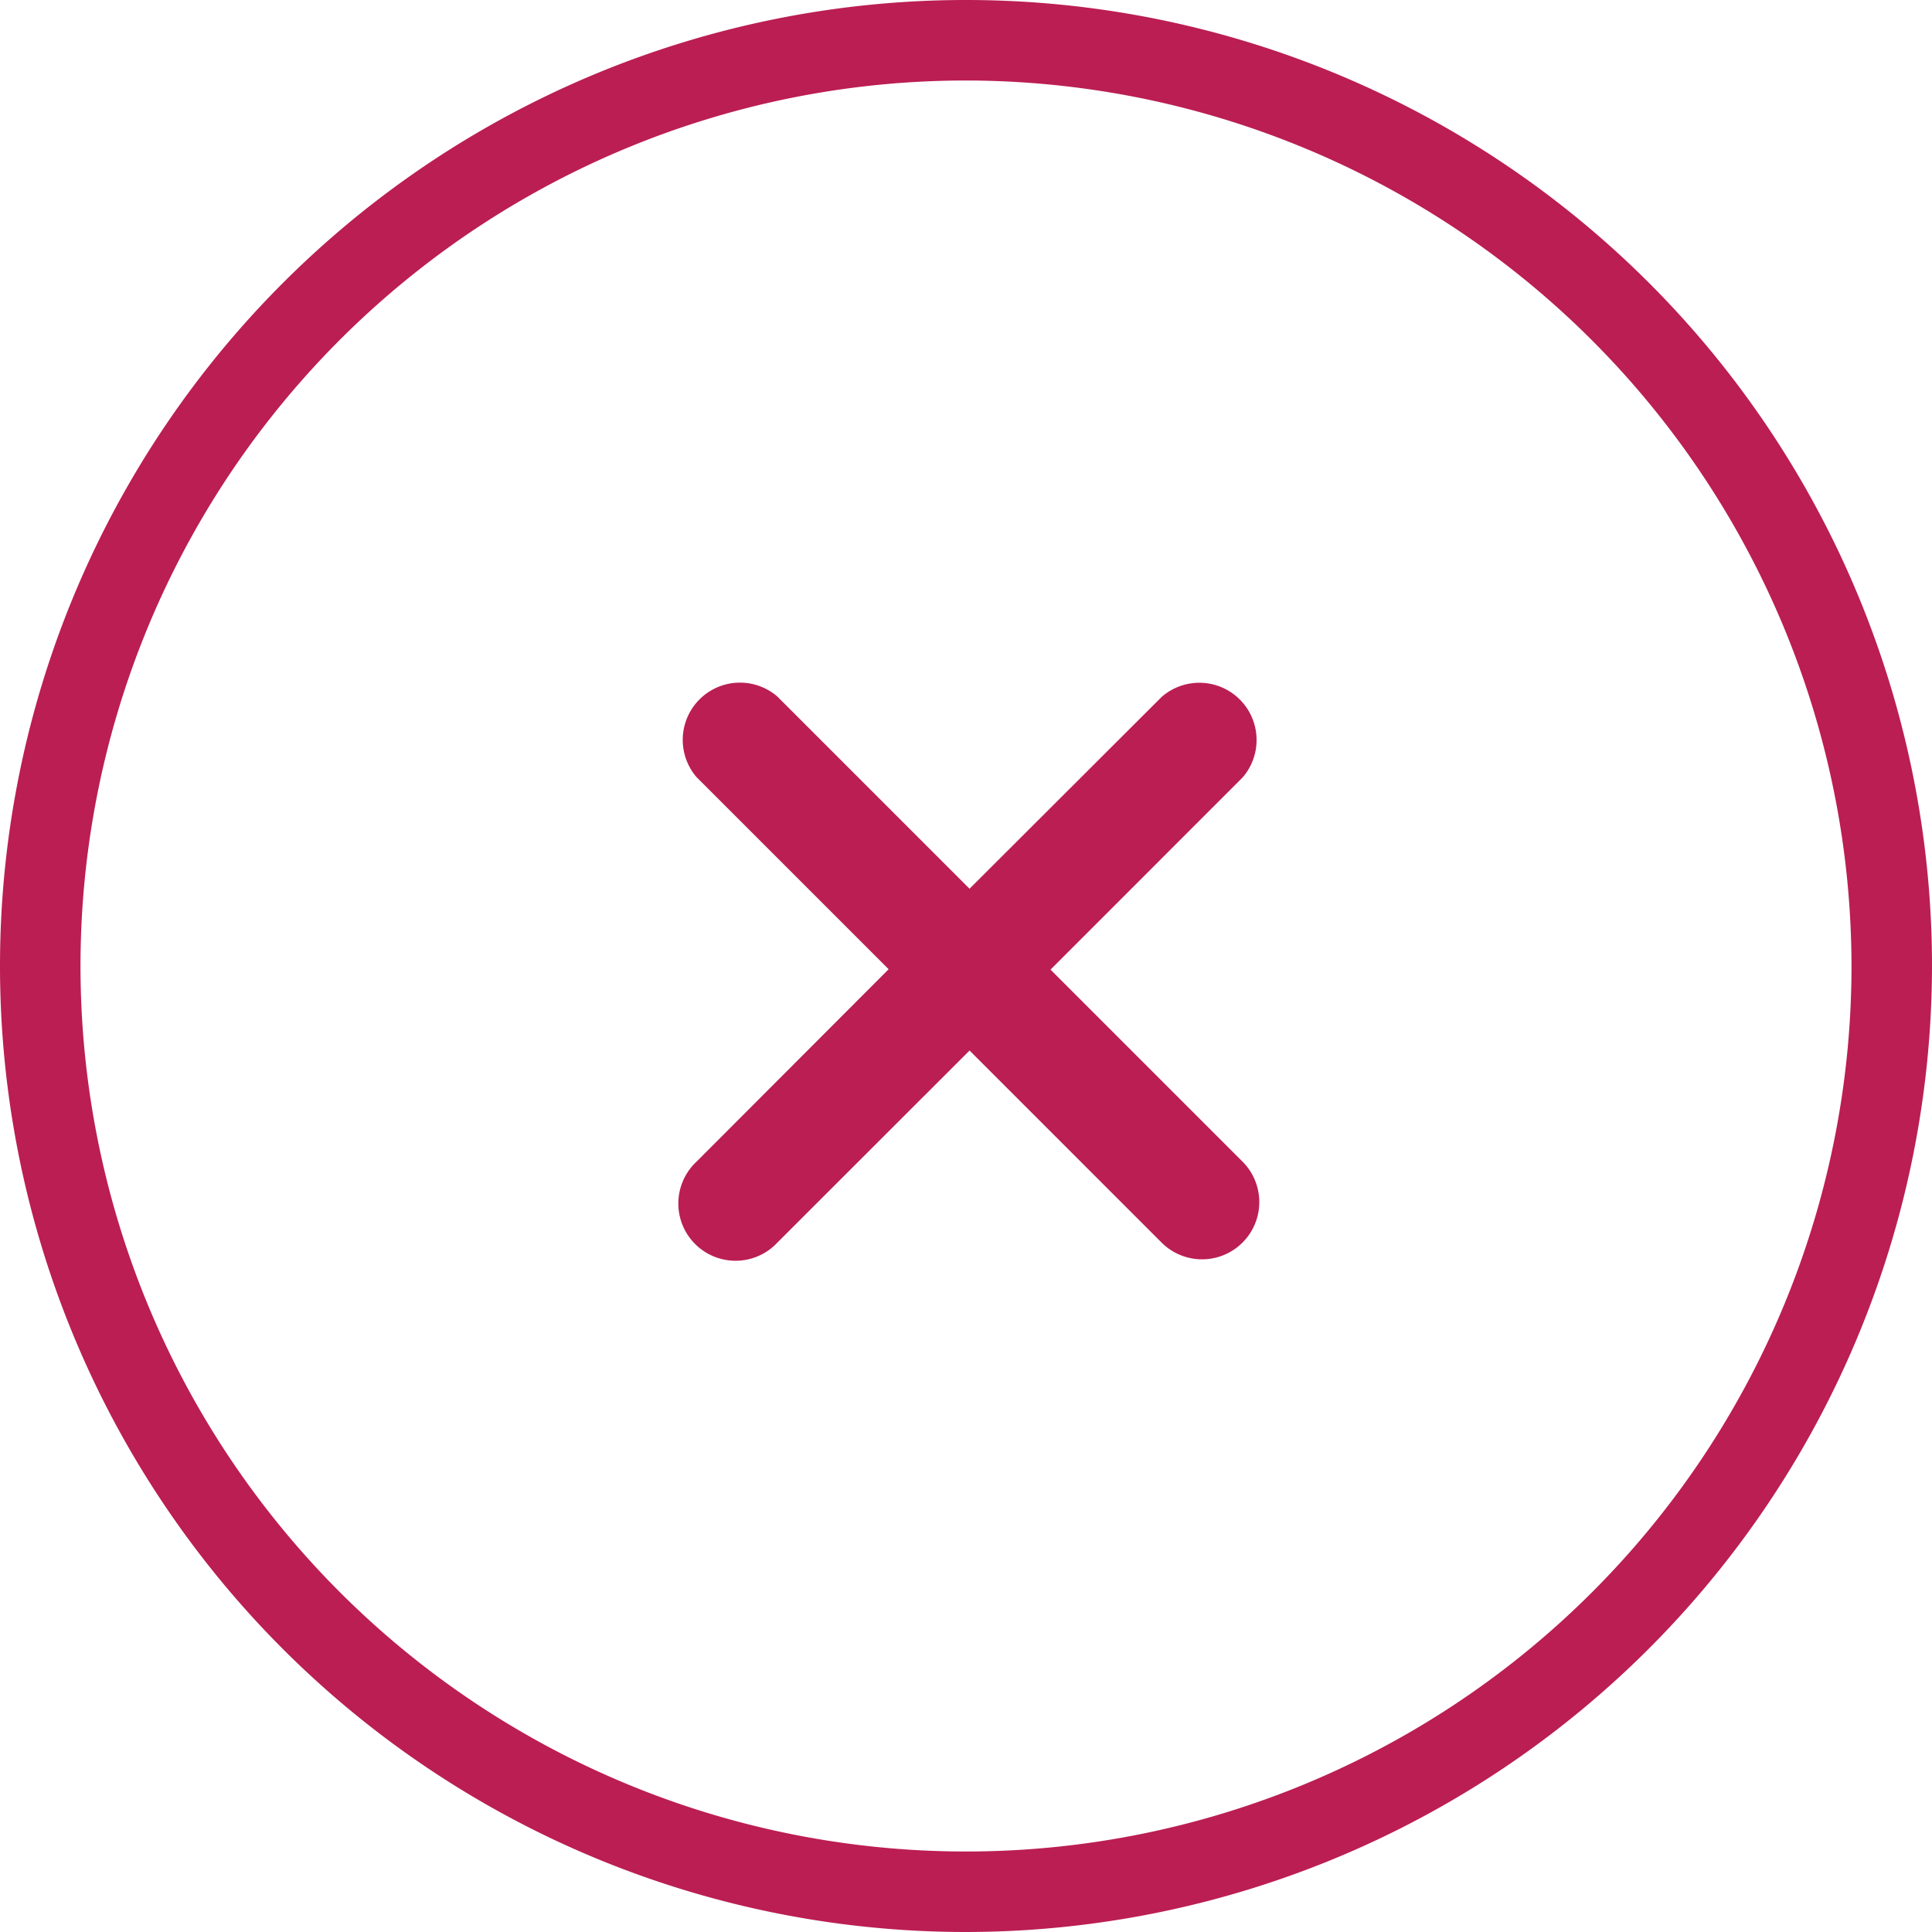<svg xmlns="http://www.w3.org/2000/svg" width="24" height="24" viewBox="0 0 24 24">
    <defs>
        <clipPath id="fp32vtl54a">
            <path data-name="Rectangle 3911" style="fill:none" d="M0 0h24v24H0z"/>
        </clipPath>
    </defs>
    <g data-name="failed circle icon">
        <g data-name="Group 10221" style="clip-path:url(#fp32vtl54a)">
            <path data-name="Path 7202" d="M12 24a12 12 0 1 1 12-12 12.013 12.013 0 0 1-12 12m0-23a11 11 0 1 0 11 11A11.013 11.013 0 0 0 12 1" style="fill:#bb1e52"/>
            <path data-name="Path 7203" d="m13.05 12.045 2.387-2.388a.711.711 0 0 0-1.006-1l-2.387 2.383-2.388-2.388a.711.711 0 0 0-1.005 1l2.388 2.388-2.388 2.392a.711.711 0 0 0 .973 1.037l.032-.032 2.388-2.387 2.387 2.387a.711.711 0 0 0 1.006-1.005z" style="fill:#bb1e52"/>
        </g>
    </g>
</svg>
